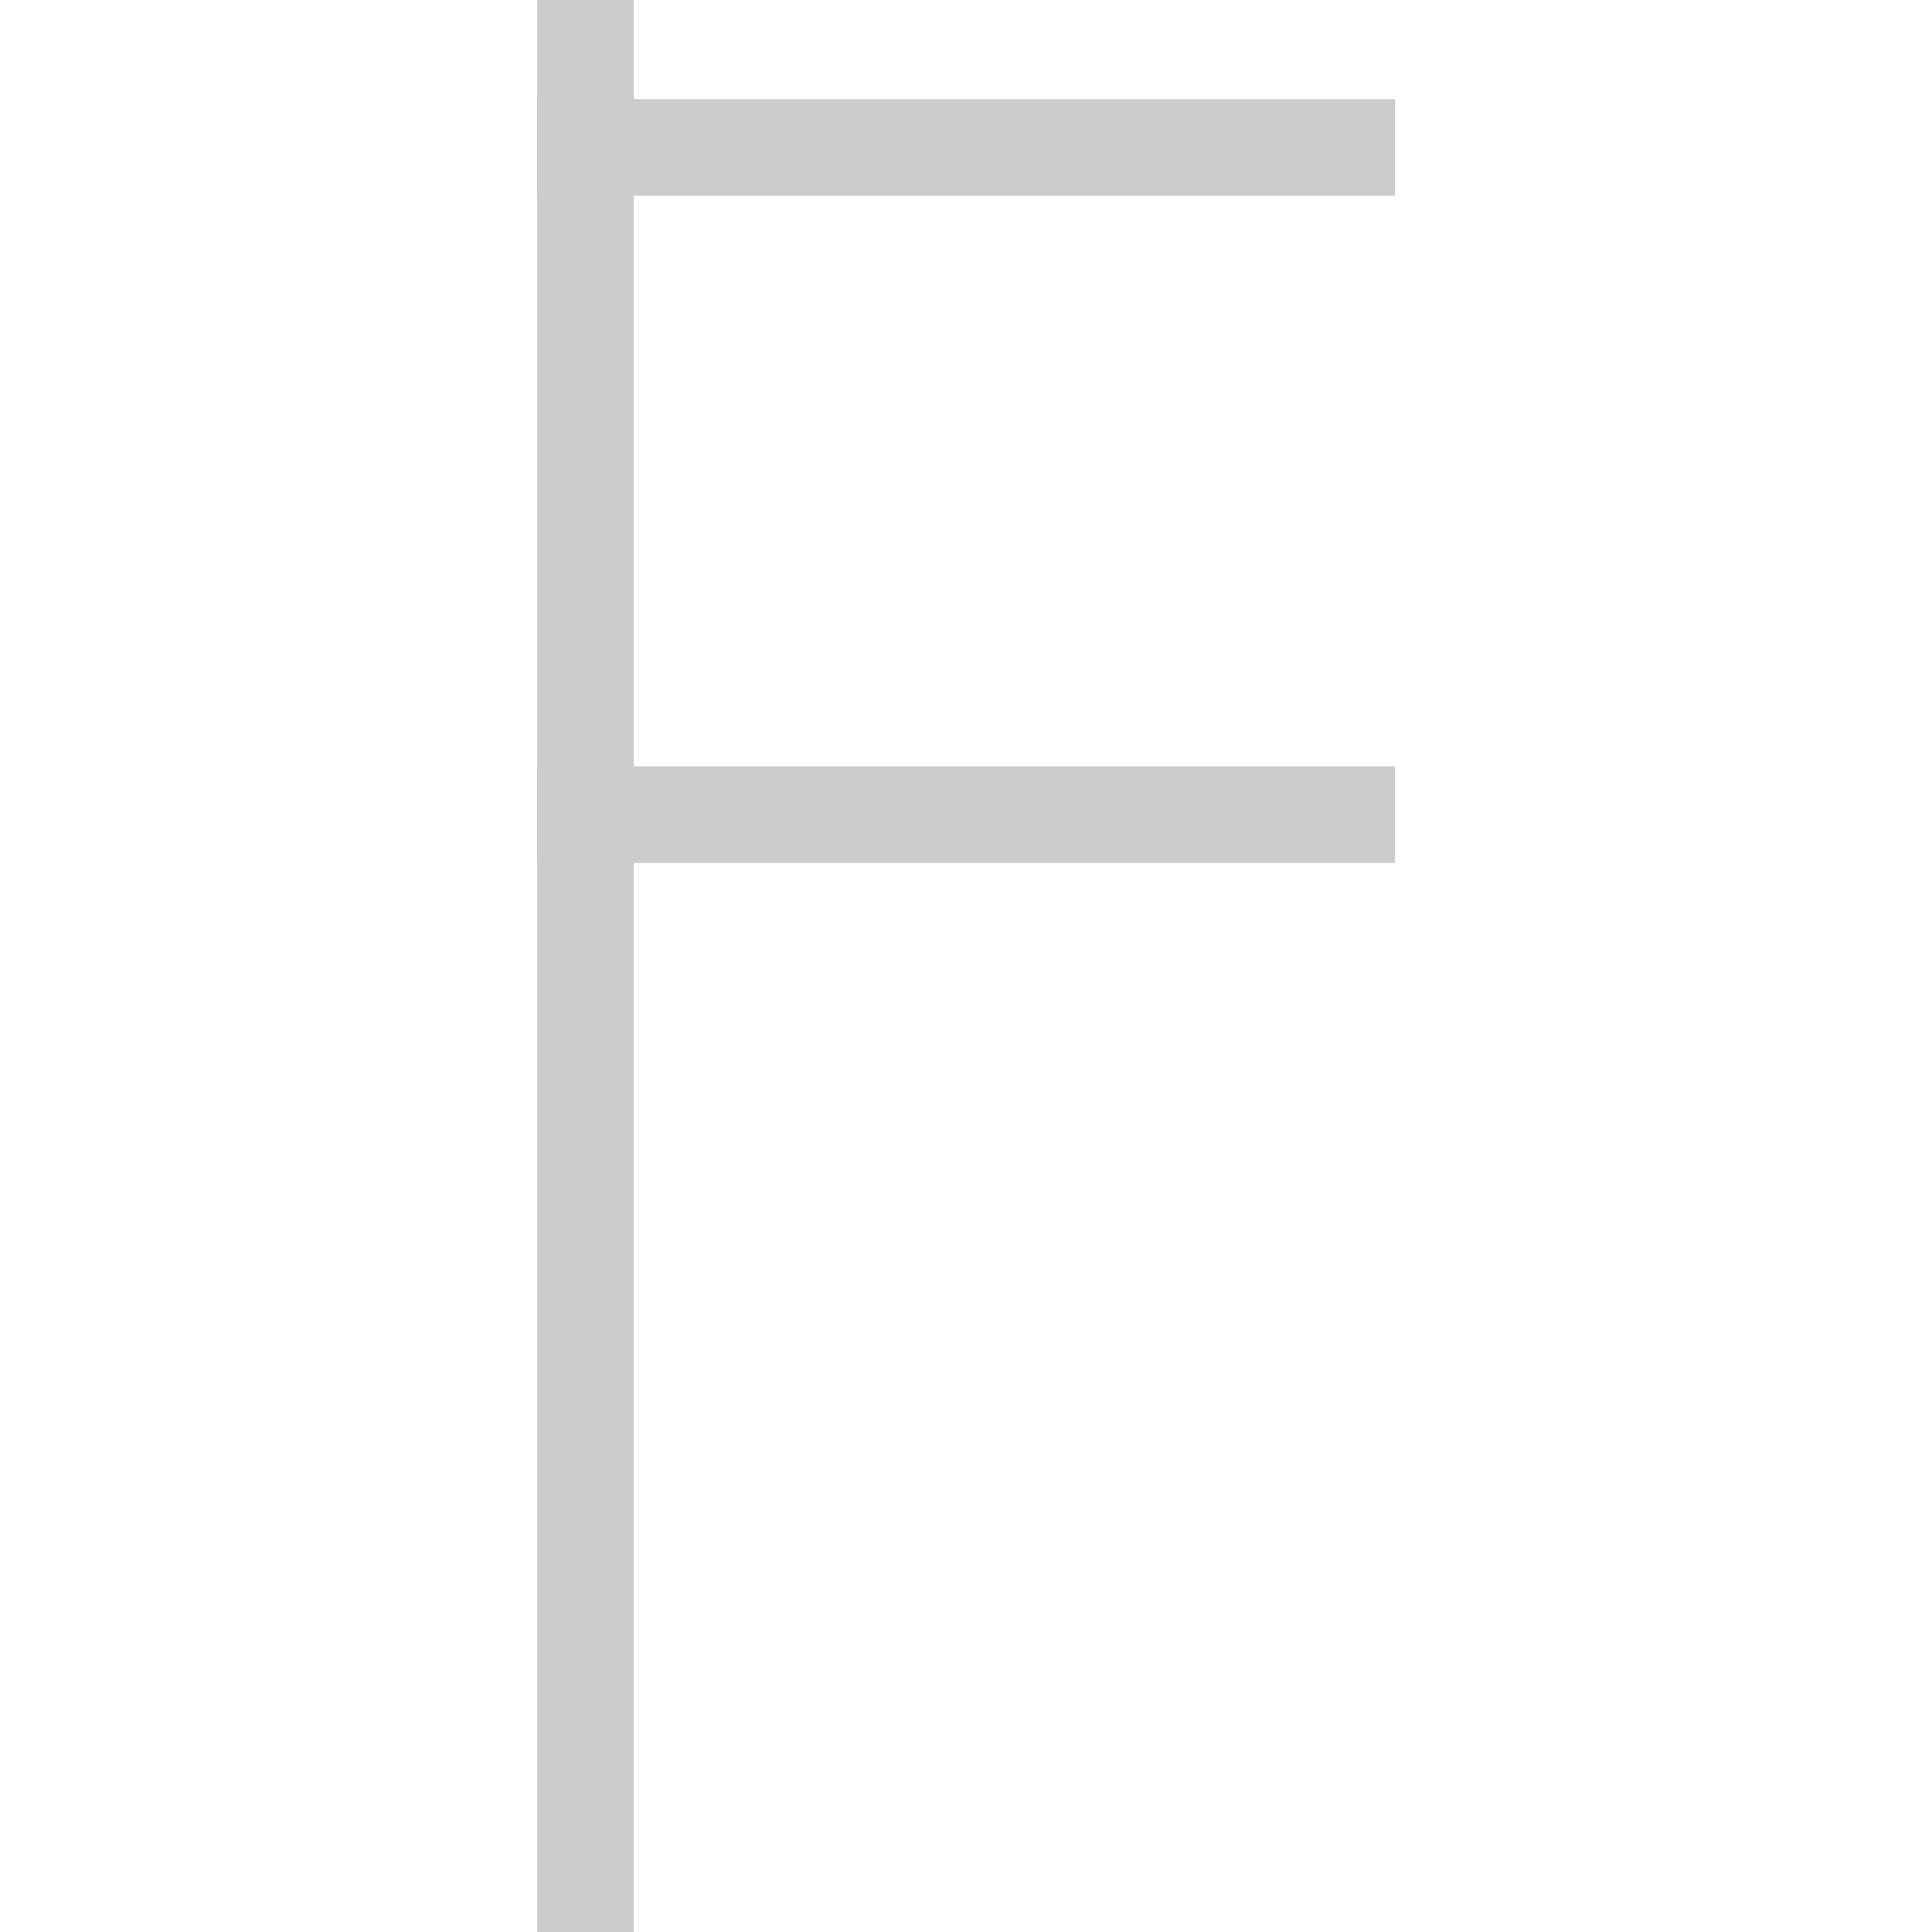<svg version="1.1" viewBox="0.0 0.0 480.0 480.0" fill="none" stroke="none" stroke-linecap="square" stroke-miterlimit="10" xmlns:xlink="http://www.w3.org/1999/xlink" xmlns="http://www.w3.org/2000/svg"><clipPath id="gbc0aa459c3_0_30.0"><path d="m0 0l480.0 0l0 480.0l-480.0 0l0 -480.0z" clip-rule="nonzero"/></clipPath><g clip-path="url(#gbc0aa459c3_0_30.0)"><path fill="#000000" fill-opacity="0.0" d="m0 0l480.0 0l0 480.0l-480.0 0z" fill-rule="evenodd"/><path fill="#000000" fill-opacity="0.0" d="m145.46 11.008l0 457.984" fill-rule="evenodd"/><path stroke="#cccccc" stroke-width="24.0" stroke-linejoin="round" stroke-linecap="butt" d="m145.46 11.008l0 457.984" fill-rule="evenodd"/><path fill="#000000" fill-opacity="0.0" d="m334.551 36.625l-189.102 0" fill-rule="evenodd"/><path stroke="#cccccc" stroke-width="24.0" stroke-linejoin="round" stroke-linecap="butt" d="m334.551 36.625l-189.102 0" fill-rule="evenodd"/><path fill="#000000" fill-opacity="0.0" d="m334.551 202.399l-189.102 0" fill-rule="evenodd"/><path stroke="#cccccc" stroke-width="24.0" stroke-linejoin="round" stroke-linecap="butt" d="m334.551 202.399l-189.102 0" fill-rule="evenodd"/></g></svg>